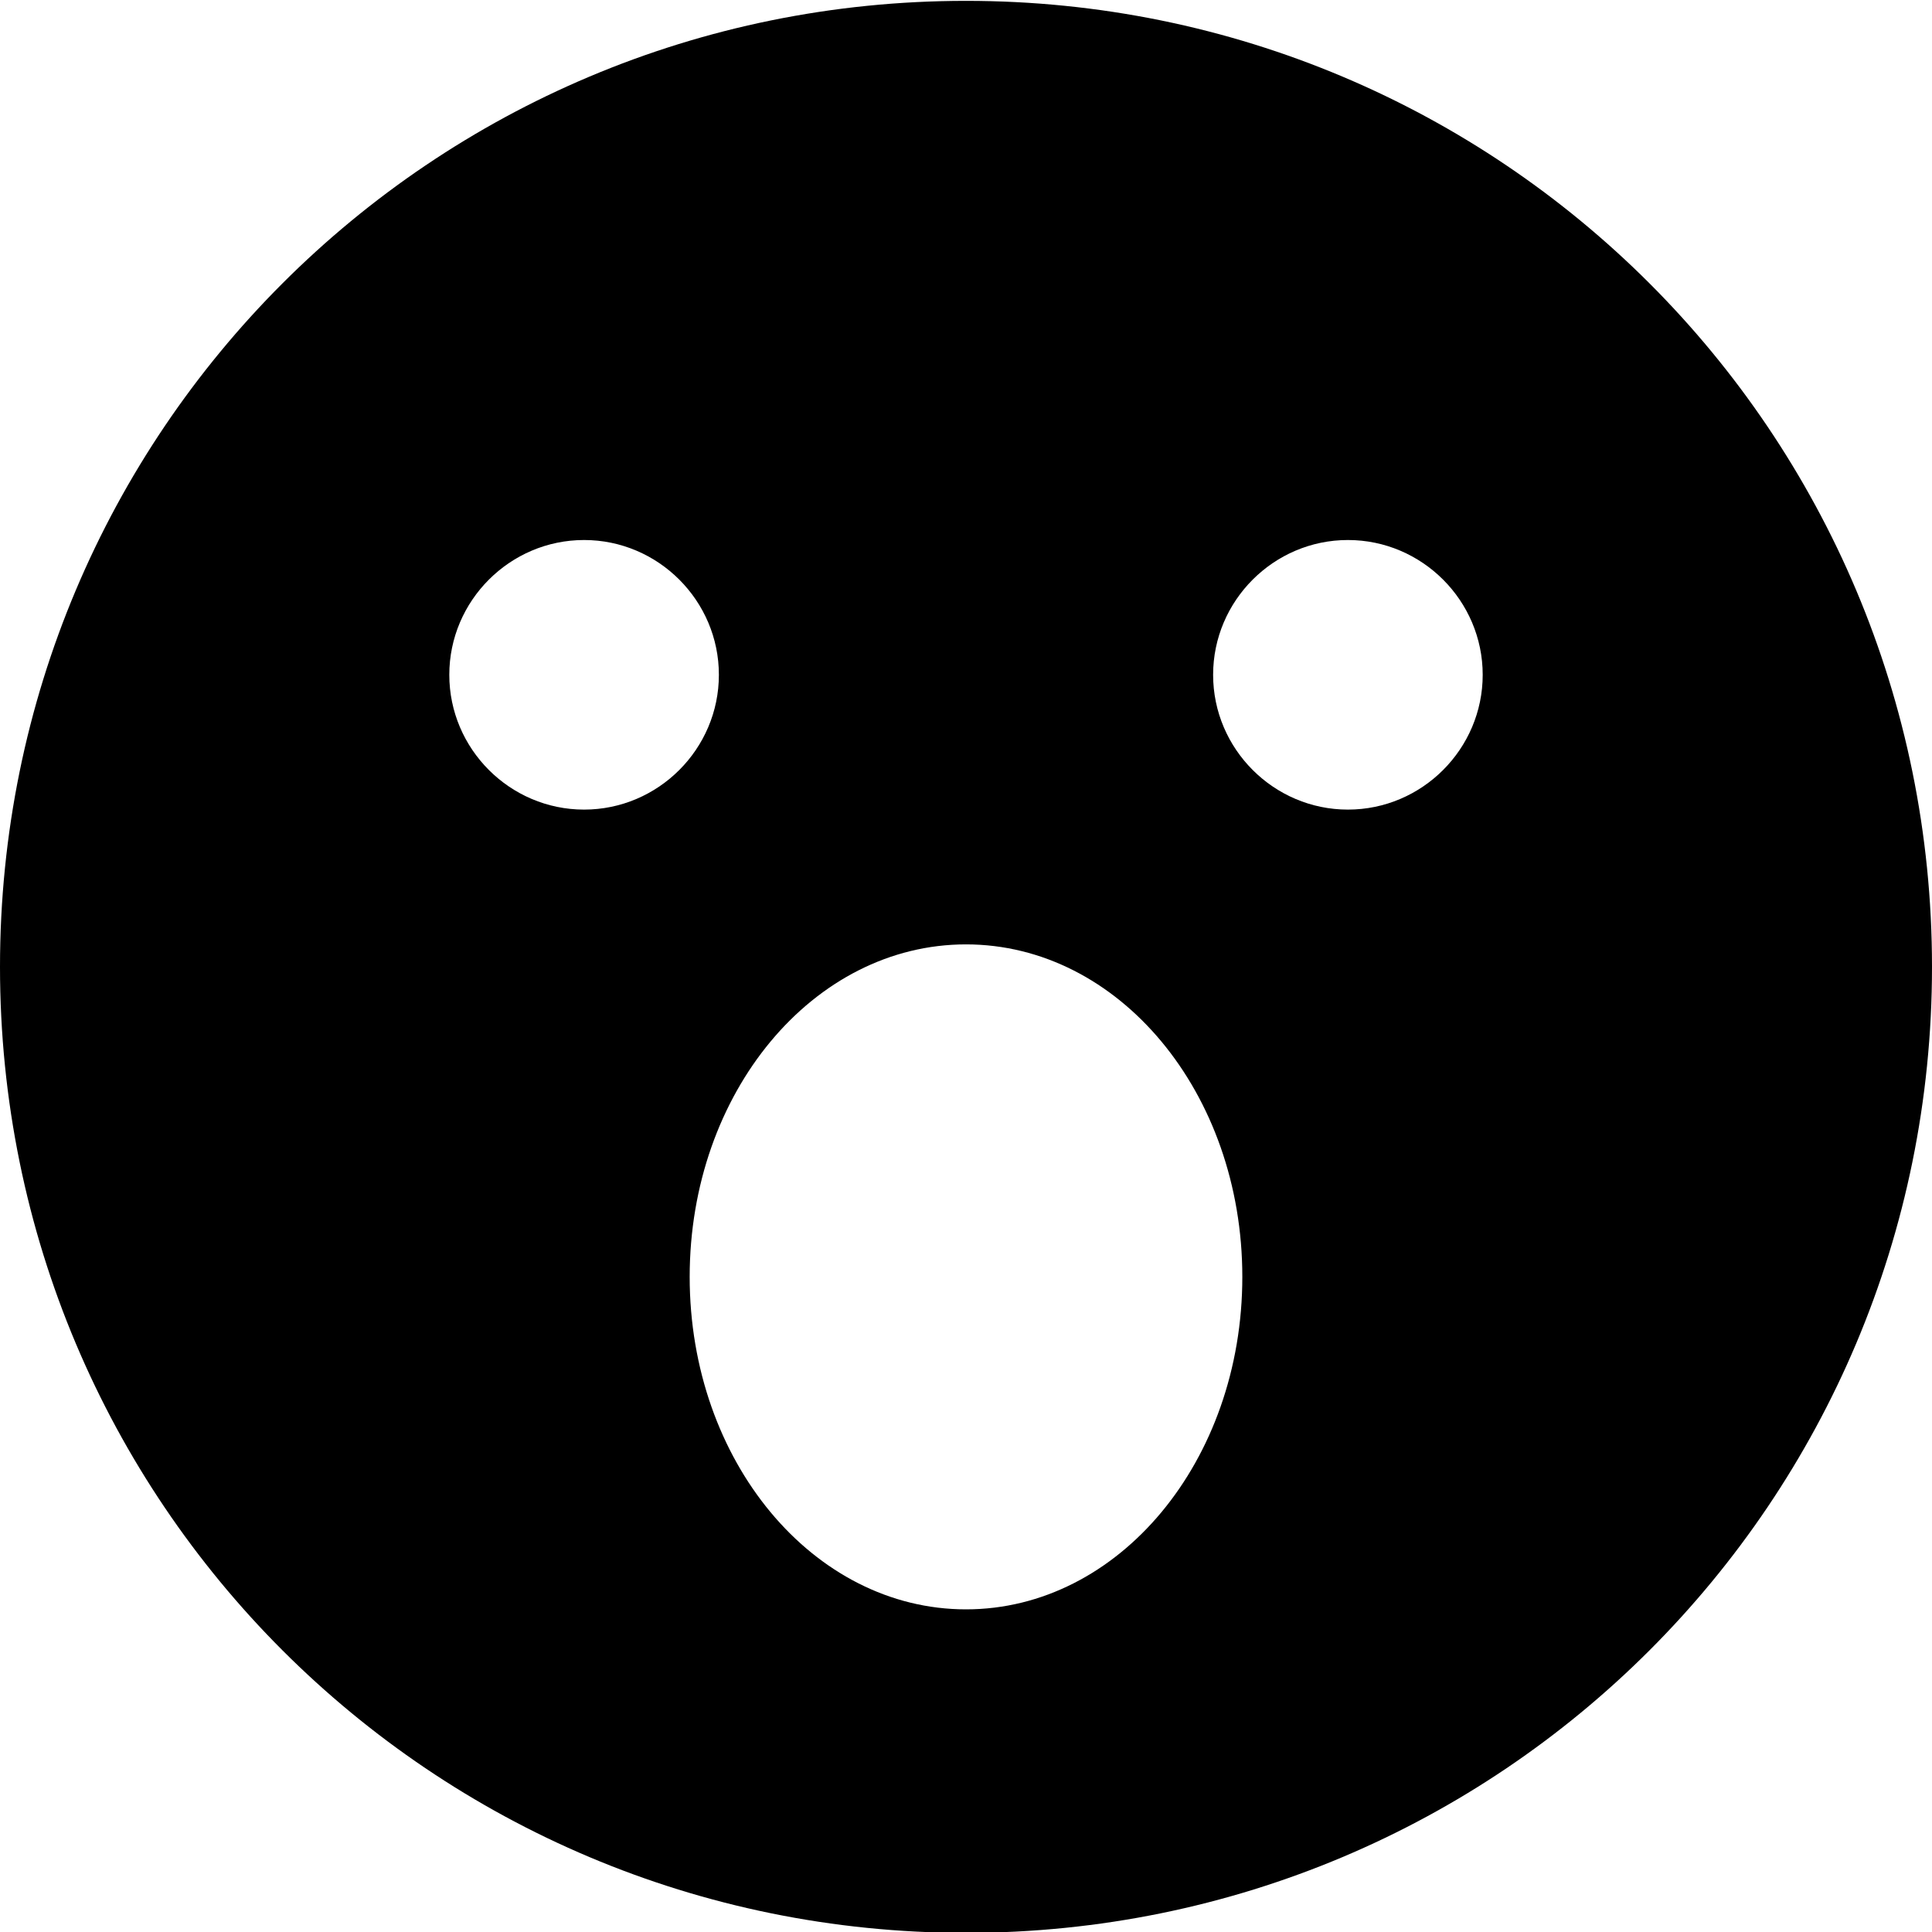 <?xml version="1.0" encoding="utf-8"?>
<!-- Generator: Adobe Illustrator 22.1.0, SVG Export Plug-In . SVG Version: 6.00 Build 0)  -->
<svg version="1.1"
	 id="Layer_1" xmlns:cc="http://creativecommons.org/ns#" xmlns:dc="http://purl.org/dc/elements/1.1/" xmlns:inkscape="http://www.inkscape.org/namespaces/inkscape" xmlns:rdf="http://www.w3.org/1999/02/22-rdf-syntax-ns#" xmlns:sodipodi="http://sodipodi.sourceforge.net/DTD/sodipodi-0.dtd" xmlns:svg="http://www.w3.org/2000/svg"
	 xmlns="http://www.w3.org/2000/svg" xmlns:xlink="http://www.w3.org/1999/xlink" x="0px" y="0px" viewBox="0 0 86 86"
	 style="enable-background:new 0 0 86 86;" xml:space="preserve">
<g transform="translate(0,-952.362)">
	<path d="M43,952.4c-23.8,0-43,19.2-43,43s19.2,43,43,43s43-19.2,43-43S66.8,952.4,43,952.4z M26,988.4c-3.3,0-6-2.7-6-6s2.7-6,6-6
		s6,2.7,6,6S29.3,988.4,26,988.4z M43,1024c-6.8,0-12.3-6.6-12.3-14.8s5.5-14.8,12.3-14.8s12.3,6.6,12.3,14.8S49.8,1024,43,1024z
		 M60,988.4c-3.3,0-6-2.7-6-6s2.7-6,6-6s6,2.7,6,6S63.3,988.4,60,988.4z"/>
</g>
</svg>
